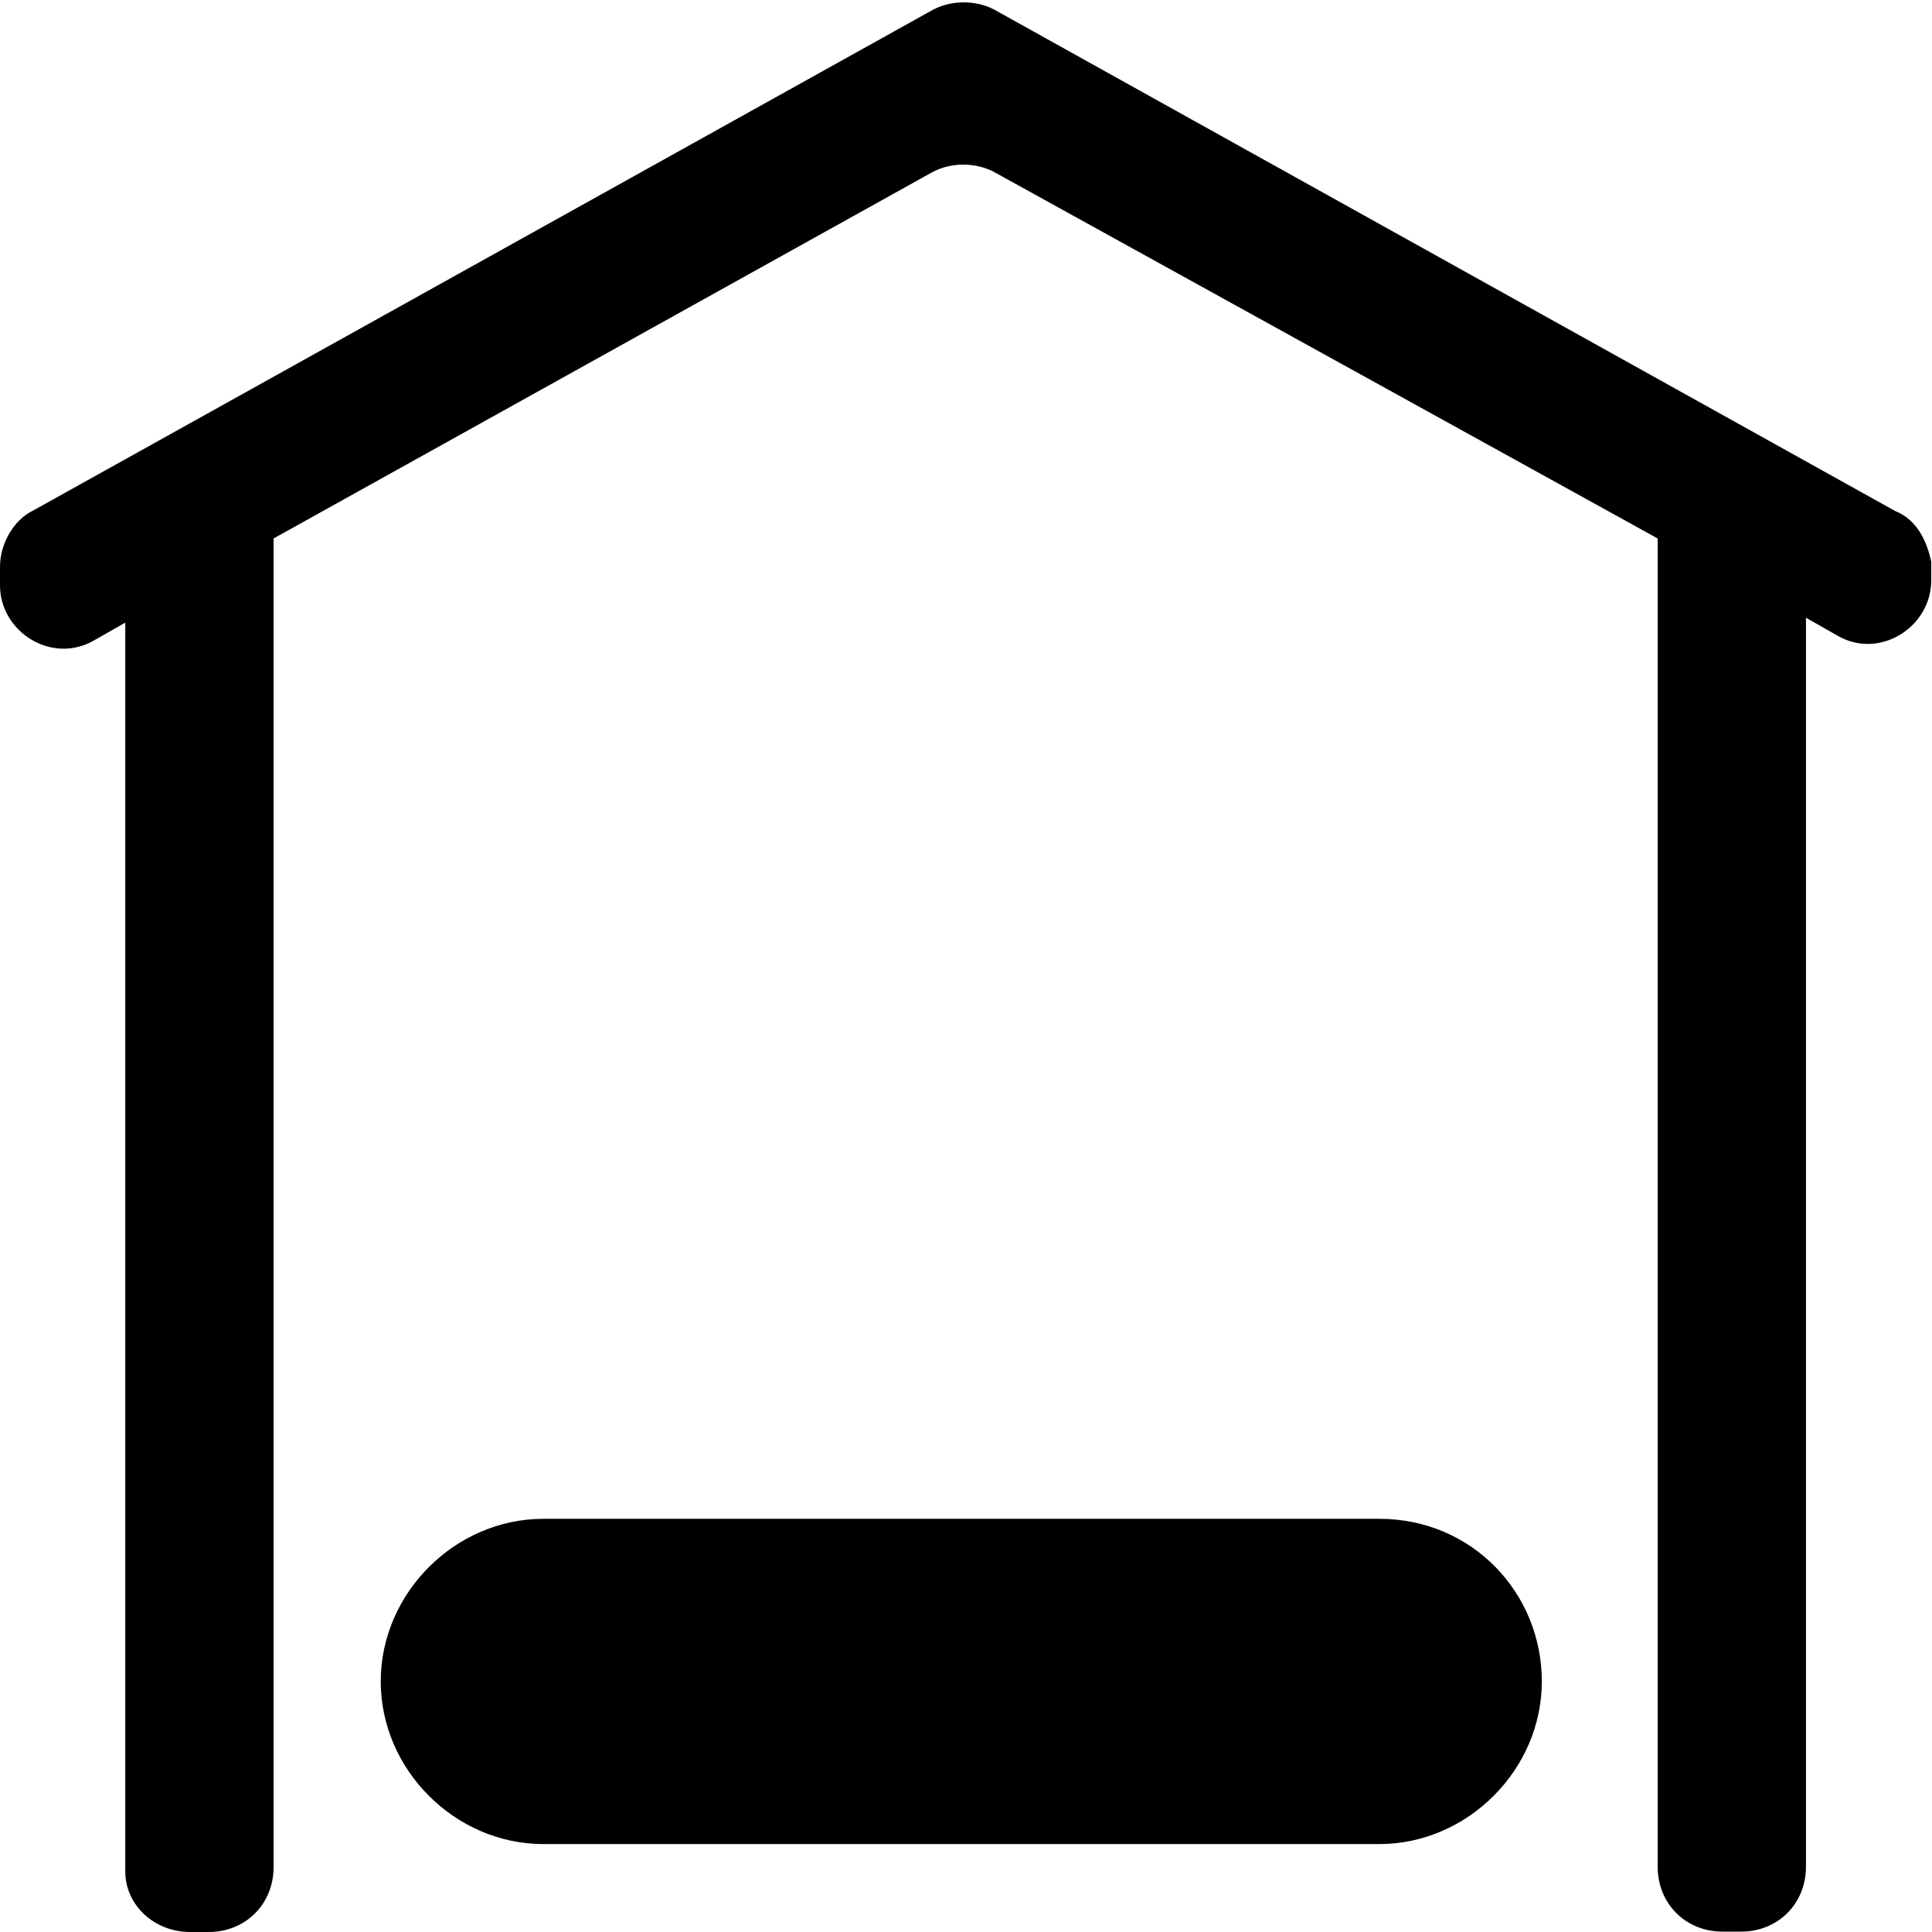 <?xml version="1.0" encoding="utf-8"?>
<!-- Generator: Adobe Illustrator 23.0.4, SVG Export Plug-In . SVG Version: 6.00 Build 0)  -->
<svg version="1.1" id="Layer_1" xmlns="http://www.w3.org/2000/svg" xmlns:xlink="http://www.w3.org/1999/xlink" x="0px" y="0px"
	 viewBox="0 0 512 512" style="enable-background:new 0 0 512 512;" xml:space="preserve">
<path d="M502.2,135.4L263.4,2.5c-4.9-2.5-11.1-2.5-16,0L8.6,135.4C3.7,137.8,0,144,0,150.2v4.9c0,12.3,13.5,20.9,24.6,14.8l8.6-4.9
	V496c0,8.6,7.4,16,17.2,16h4.9c9.8,0,17.2-7.4,17.2-17.2V145.2c0-1.2,0-2.5,0-2.5l174.8-97.2c4.9-2.5,11.1-2.5,16,0l176,97.2
	c0,1.2,0,1.2,0,2.5v349.5c0,9.8,7.4,17.2,17.2,17.2h4.9c9.8,0,17.2-7.4,17.2-17.2V163.7l8.6,4.9c11.1,6.2,24.6-2.5,24.6-14.8v-4.9
	C510.8,144,508.3,137.8,502.2,135.4z M365.5,402.5H144c-23.4,0-43.1,19.7-43.1,43.1s19.7,43.1,43.1,43.1h221.5
	c23.4,0,43.1-19.7,43.1-43.1C408.6,422.2,390.2,402.5,365.5,402.5z"/>
</svg>
